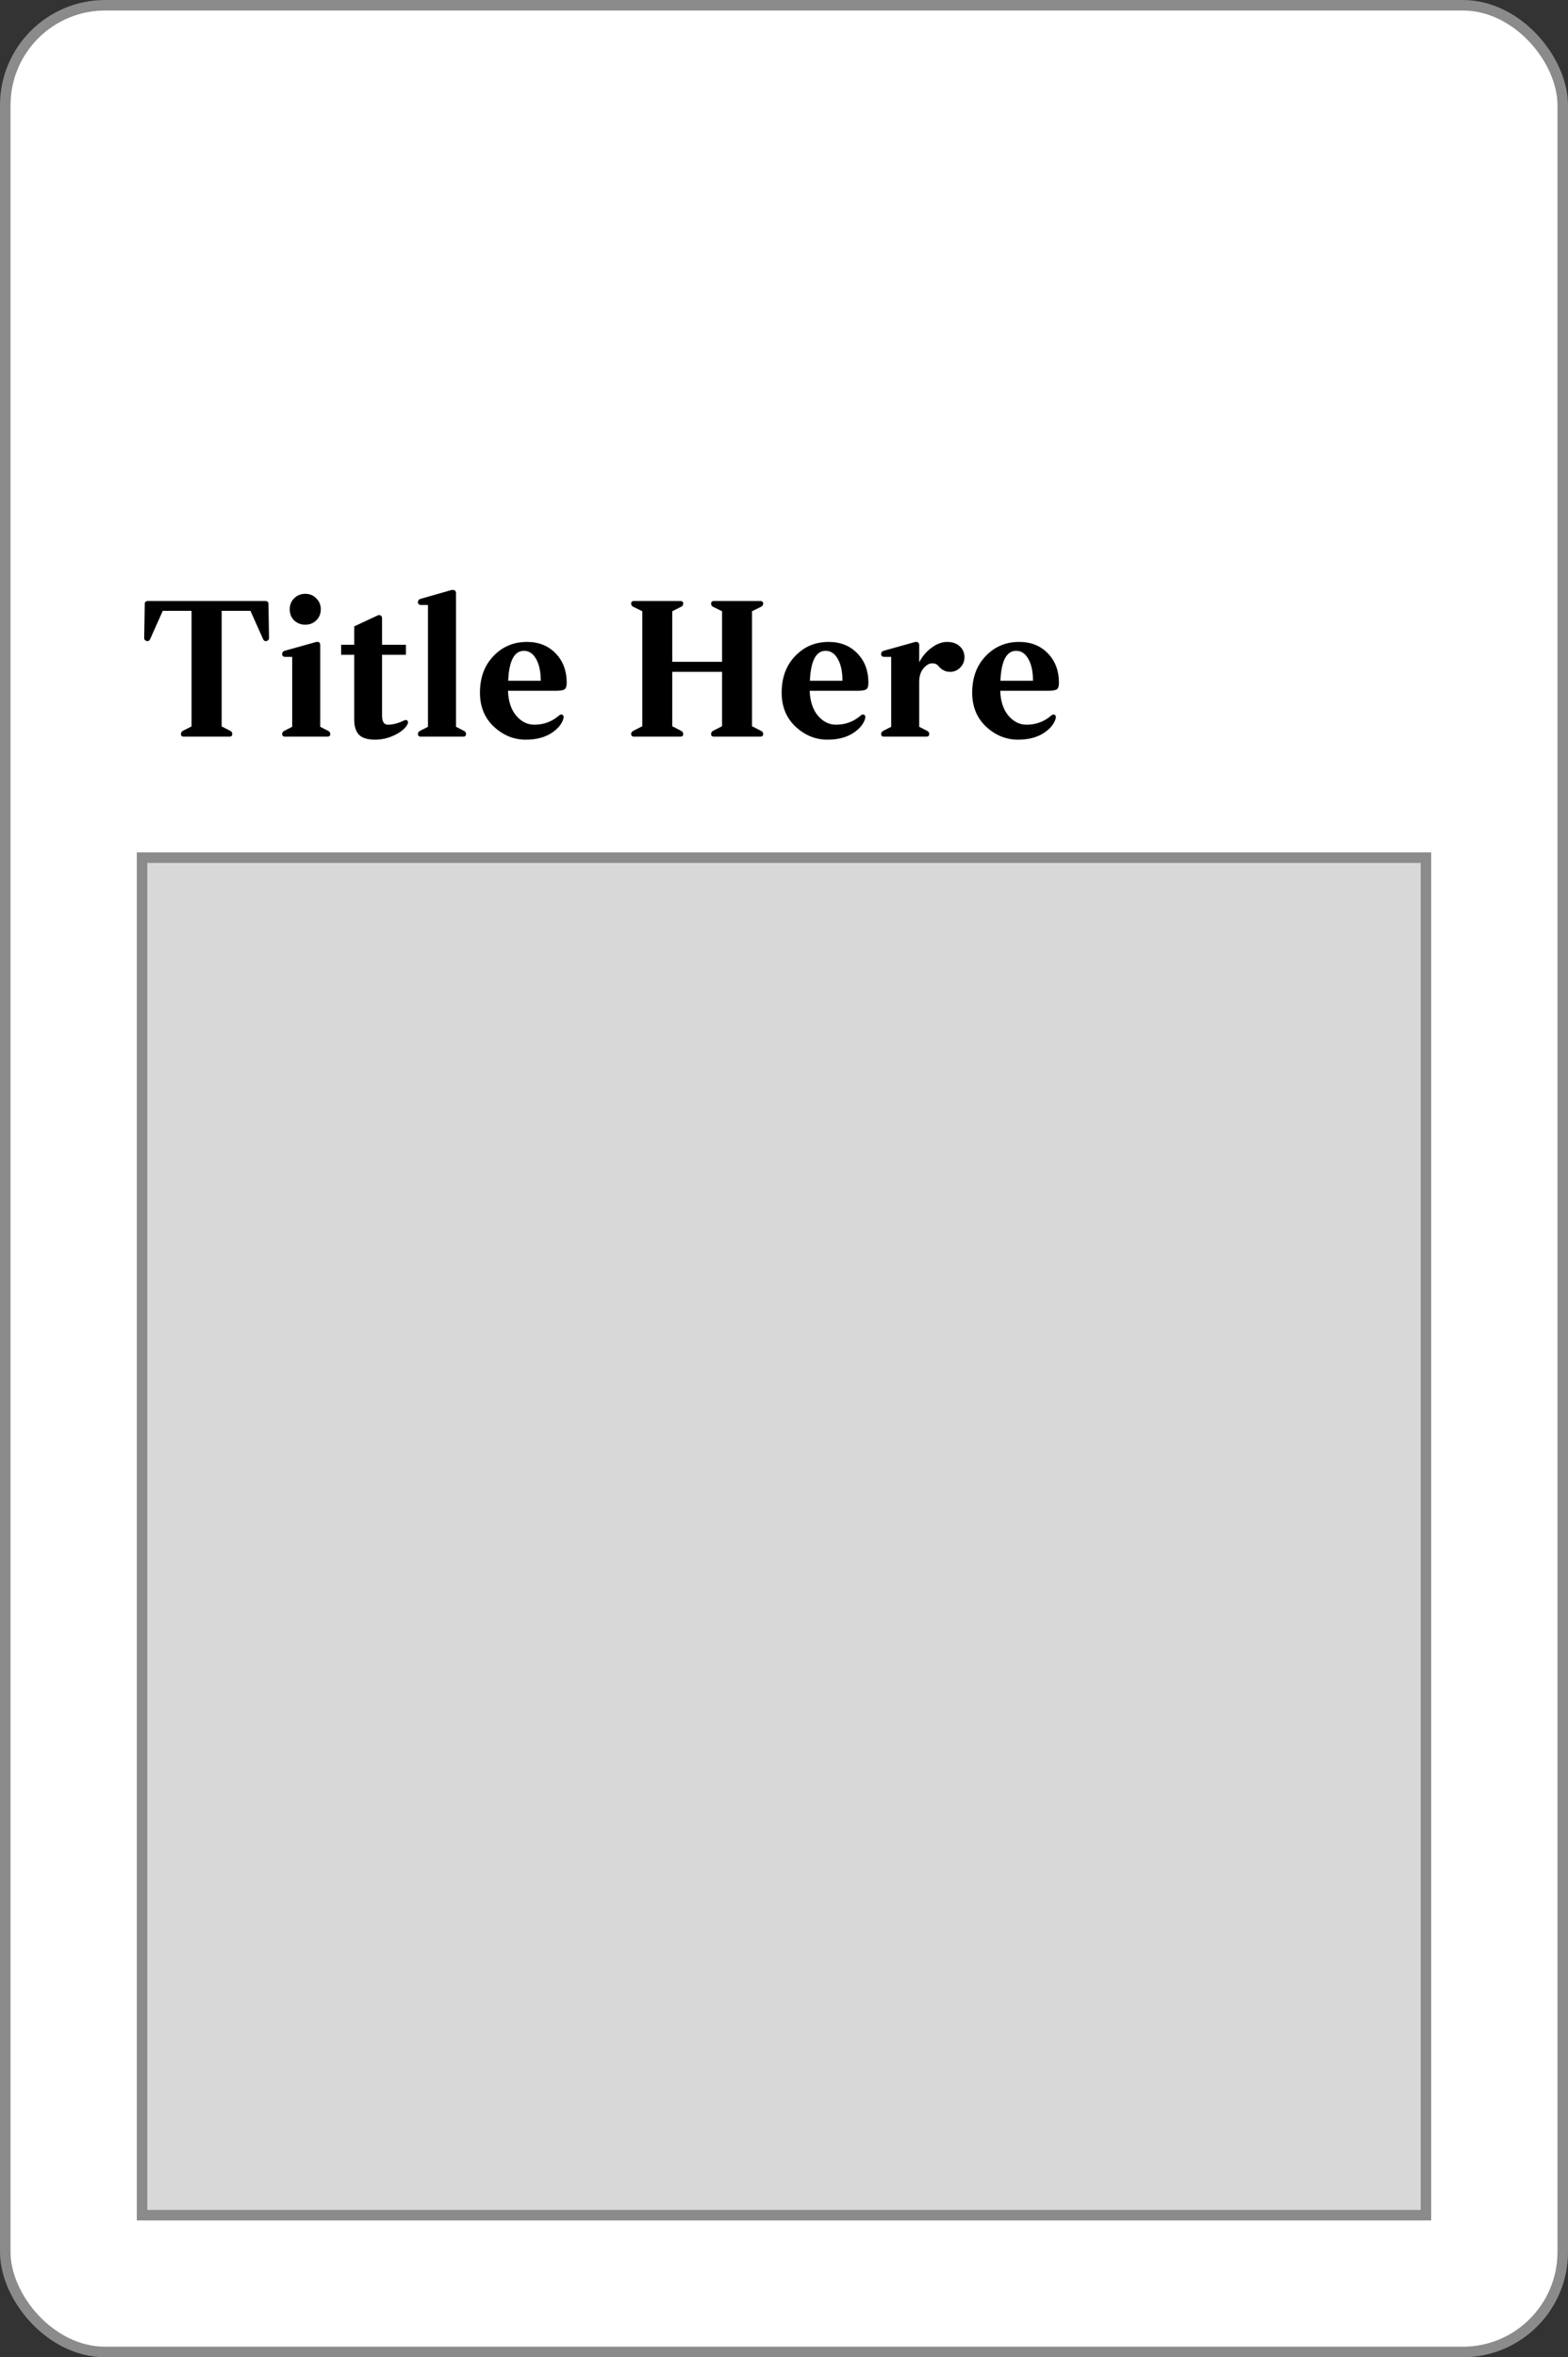<svg width="149" height="224" viewBox="0 0 149 224" fill="none" xmlns="http://www.w3.org/2000/svg">
<rect x="0" y="0" width="149" height="224" fill="#333333" stroke="none"/>
<rect x="0.5" y="0.5" width="148" height="223" rx="9.5" fill="white" stroke="#8B8B8B"/>
<path d="M25.51 57.382L25.564 60.622C25.564 60.778 25.486 60.874 25.33 60.91C25.318 60.91 25.306 60.916 25.294 60.928C25.282 60.928 25.27 60.928 25.258 60.928C25.15 60.928 25.066 60.868 25.006 60.748L23.8 58.048H21.064V69.028L21.838 69.424C21.994 69.496 22.072 69.604 22.072 69.748C22.072 69.916 21.982 70 21.802 70H17.464C17.284 70 17.194 69.916 17.194 69.748C17.194 69.604 17.272 69.496 17.428 69.424L18.202 69.028V58.048H15.466L14.26 60.748C14.2 60.868 14.116 60.928 14.008 60.928H13.972L13.936 60.91C13.78 60.874 13.702 60.778 13.702 60.622L13.756 57.382C13.756 57.202 13.858 57.112 14.062 57.112H25.204C25.408 57.112 25.51 57.202 25.51 57.382ZM31.132 69.424C31.3 69.496 31.384 69.604 31.384 69.748C31.384 69.916 31.294 70 31.114 70H27.082C26.902 70 26.812 69.916 26.812 69.748C26.812 69.604 26.896 69.496 27.064 69.424L27.766 69.064V62.422H27.136C26.92 62.422 26.812 62.332 26.812 62.152C26.812 61.984 26.908 61.876 27.1 61.828L29.998 61.018C30.286 60.946 30.43 61.042 30.43 61.306V69.064L31.132 69.424ZM30.052 58.948C29.776 59.224 29.428 59.362 29.008 59.362C28.588 59.362 28.234 59.224 27.946 58.948C27.67 58.672 27.532 58.324 27.532 57.904C27.532 57.484 27.67 57.136 27.946 56.86C28.234 56.572 28.588 56.428 29.008 56.428C29.428 56.428 29.776 56.572 30.052 56.86C30.34 57.136 30.484 57.484 30.484 57.904C30.484 58.324 30.34 58.672 30.052 58.948ZM38.699 68.47C38.807 68.566 38.795 68.722 38.663 68.938C38.411 69.31 37.997 69.628 37.421 69.892C36.845 70.156 36.251 70.288 35.639 70.288C34.931 70.288 34.421 70.132 34.109 69.82C33.809 69.496 33.659 69.016 33.659 68.38V62.224H32.417V61.27H33.659V59.524L35.855 58.498C35.963 58.438 36.065 58.432 36.161 58.48C36.257 58.528 36.305 58.624 36.305 58.768V61.27H38.573V62.224H36.305V68.002C36.305 68.578 36.491 68.866 36.863 68.866C37.319 68.866 37.811 68.74 38.339 68.488C38.507 68.404 38.627 68.398 38.699 68.47ZM44.034 69.424C44.202 69.496 44.286 69.604 44.286 69.748C44.286 69.916 44.196 70 44.016 70H39.984C39.804 70 39.714 69.916 39.714 69.748C39.714 69.604 39.798 69.496 39.966 69.424L40.668 69.064V57.49H40.038C39.822 57.49 39.714 57.4 39.714 57.22C39.714 57.052 39.81 56.944 40.002 56.896L42.9 56.068C43.02 56.044 43.122 56.056 43.206 56.104C43.29 56.152 43.332 56.242 43.332 56.374V69.064L44.034 69.424ZM52.772 65.644H48.272C48.308 66.64 48.566 67.426 49.046 68.002C49.538 68.578 50.114 68.866 50.774 68.866C51.674 68.866 52.46 68.572 53.132 67.984C53.24 67.888 53.348 67.87 53.456 67.93C53.564 67.99 53.588 68.122 53.528 68.326C53.36 68.854 52.958 69.316 52.322 69.712C51.686 70.096 50.9 70.288 49.964 70.288C48.824 70.288 47.81 69.874 46.922 69.046C46.046 68.218 45.608 67.144 45.608 65.824C45.608 64.396 46.034 63.238 46.886 62.35C47.738 61.45 48.8 61 50.072 61C51.2 61 52.112 61.366 52.808 62.098C53.504 62.818 53.852 63.748 53.852 64.888C53.852 65.2 53.786 65.404 53.654 65.5C53.522 65.596 53.228 65.644 52.772 65.644ZM48.29 64.69H51.386C51.386 63.838 51.242 63.154 50.954 62.638C50.666 62.11 50.276 61.846 49.784 61.846C48.872 61.846 48.374 62.794 48.29 64.69ZM72.269 69.424C72.437 69.496 72.521 69.604 72.521 69.748C72.521 69.916 72.431 70 72.251 70H67.841C67.661 70 67.571 69.916 67.571 69.748C67.571 69.604 67.649 69.496 67.805 69.424L68.615 69.01V63.844H63.881V69.01L64.673 69.424C64.841 69.496 64.925 69.604 64.925 69.748C64.925 69.916 64.835 70 64.655 70H60.245C60.065 70 59.975 69.916 59.975 69.748C59.975 69.604 60.059 69.496 60.227 69.424L61.037 69.01V58.084L60.227 57.688C60.059 57.616 59.975 57.508 59.975 57.364C59.975 57.196 60.065 57.112 60.245 57.112H64.655C64.835 57.112 64.925 57.196 64.925 57.364C64.925 57.508 64.841 57.616 64.673 57.688L63.881 58.084V62.89H68.615V58.084L67.805 57.688C67.649 57.616 67.571 57.508 67.571 57.364C67.571 57.196 67.661 57.112 67.841 57.112H72.251C72.431 57.112 72.521 57.196 72.521 57.364C72.521 57.508 72.437 57.616 72.269 57.688L71.459 58.084V69.01L72.269 69.424ZM81.442 65.644H76.942C76.978 66.64 77.236 67.426 77.716 68.002C78.207 68.578 78.784 68.866 79.444 68.866C80.344 68.866 81.129 68.572 81.802 67.984C81.909 67.888 82.017 67.87 82.126 67.93C82.234 67.99 82.257 68.122 82.198 68.326C82.029 68.854 81.627 69.316 80.992 69.712C80.356 70.096 79.57 70.288 78.633 70.288C77.493 70.288 76.48 69.874 75.591 69.046C74.716 68.218 74.278 67.144 74.278 65.824C74.278 64.396 74.704 63.238 75.555 62.35C76.407 61.45 77.469 61 78.742 61C79.87 61 80.781 61.366 81.478 62.098C82.174 62.818 82.522 63.748 82.522 64.888C82.522 65.2 82.456 65.404 82.323 65.5C82.192 65.596 81.897 65.644 81.442 65.644ZM76.96 64.69H80.055C80.055 63.838 79.912 63.154 79.624 62.638C79.335 62.11 78.945 61.846 78.454 61.846C77.541 61.846 77.043 62.794 76.96 64.69ZM89.994 61C90.498 61 90.9 61.138 91.2 61.414C91.5 61.69 91.65 62.038 91.65 62.458C91.65 62.842 91.512 63.172 91.236 63.448C90.972 63.712 90.654 63.844 90.282 63.844C89.85 63.844 89.478 63.658 89.166 63.286C89.034 63.118 88.86 63.034 88.644 63.034C88.428 63.022 88.236 63.082 88.068 63.214C87.588 63.562 87.348 64.084 87.348 64.78V69.064L88.05 69.424C88.218 69.496 88.302 69.604 88.302 69.748C88.302 69.916 88.212 70 88.032 70H84C83.82 70 83.73 69.916 83.73 69.748C83.73 69.604 83.814 69.496 83.982 69.424L84.684 69.064V62.422H84.054C83.838 62.422 83.73 62.332 83.73 62.152C83.73 61.984 83.826 61.876 84.018 61.828L86.916 61.018C87.036 60.982 87.138 60.988 87.222 61.036C87.306 61.084 87.348 61.174 87.348 61.306V62.926C87.66 62.35 88.056 61.888 88.536 61.54C89.028 61.18 89.514 61 89.994 61ZM99.547 65.644H95.047C95.083 66.64 95.341 67.426 95.821 68.002C96.313 68.578 96.889 68.866 97.549 68.866C98.449 68.866 99.235 68.572 99.907 67.984C100.015 67.888 100.123 67.87 100.231 67.93C100.339 67.99 100.363 68.122 100.303 68.326C100.135 68.854 99.733 69.316 99.097 69.712C98.461 70.096 97.675 70.288 96.739 70.288C95.599 70.288 94.585 69.874 93.697 69.046C92.821 68.218 92.383 67.144 92.383 65.824C92.383 64.396 92.809 63.238 93.661 62.35C94.513 61.45 95.575 61 96.847 61C97.975 61 98.887 61.366 99.583 62.098C100.279 62.818 100.627 63.748 100.627 64.888C100.627 65.2 100.561 65.404 100.429 65.5C100.297 65.596 100.003 65.644 99.547 65.644ZM95.065 64.69H98.161C98.161 63.838 98.017 63.154 97.729 62.638C97.441 62.11 97.051 61.846 96.559 61.846C95.647 61.846 95.149 62.794 95.065 64.69Z" fill="black"/>
<rect x="13.5" y="81.5" width="122" height="129" fill="#D8D8D8" stroke="#8B8B8B"/>
</svg>
